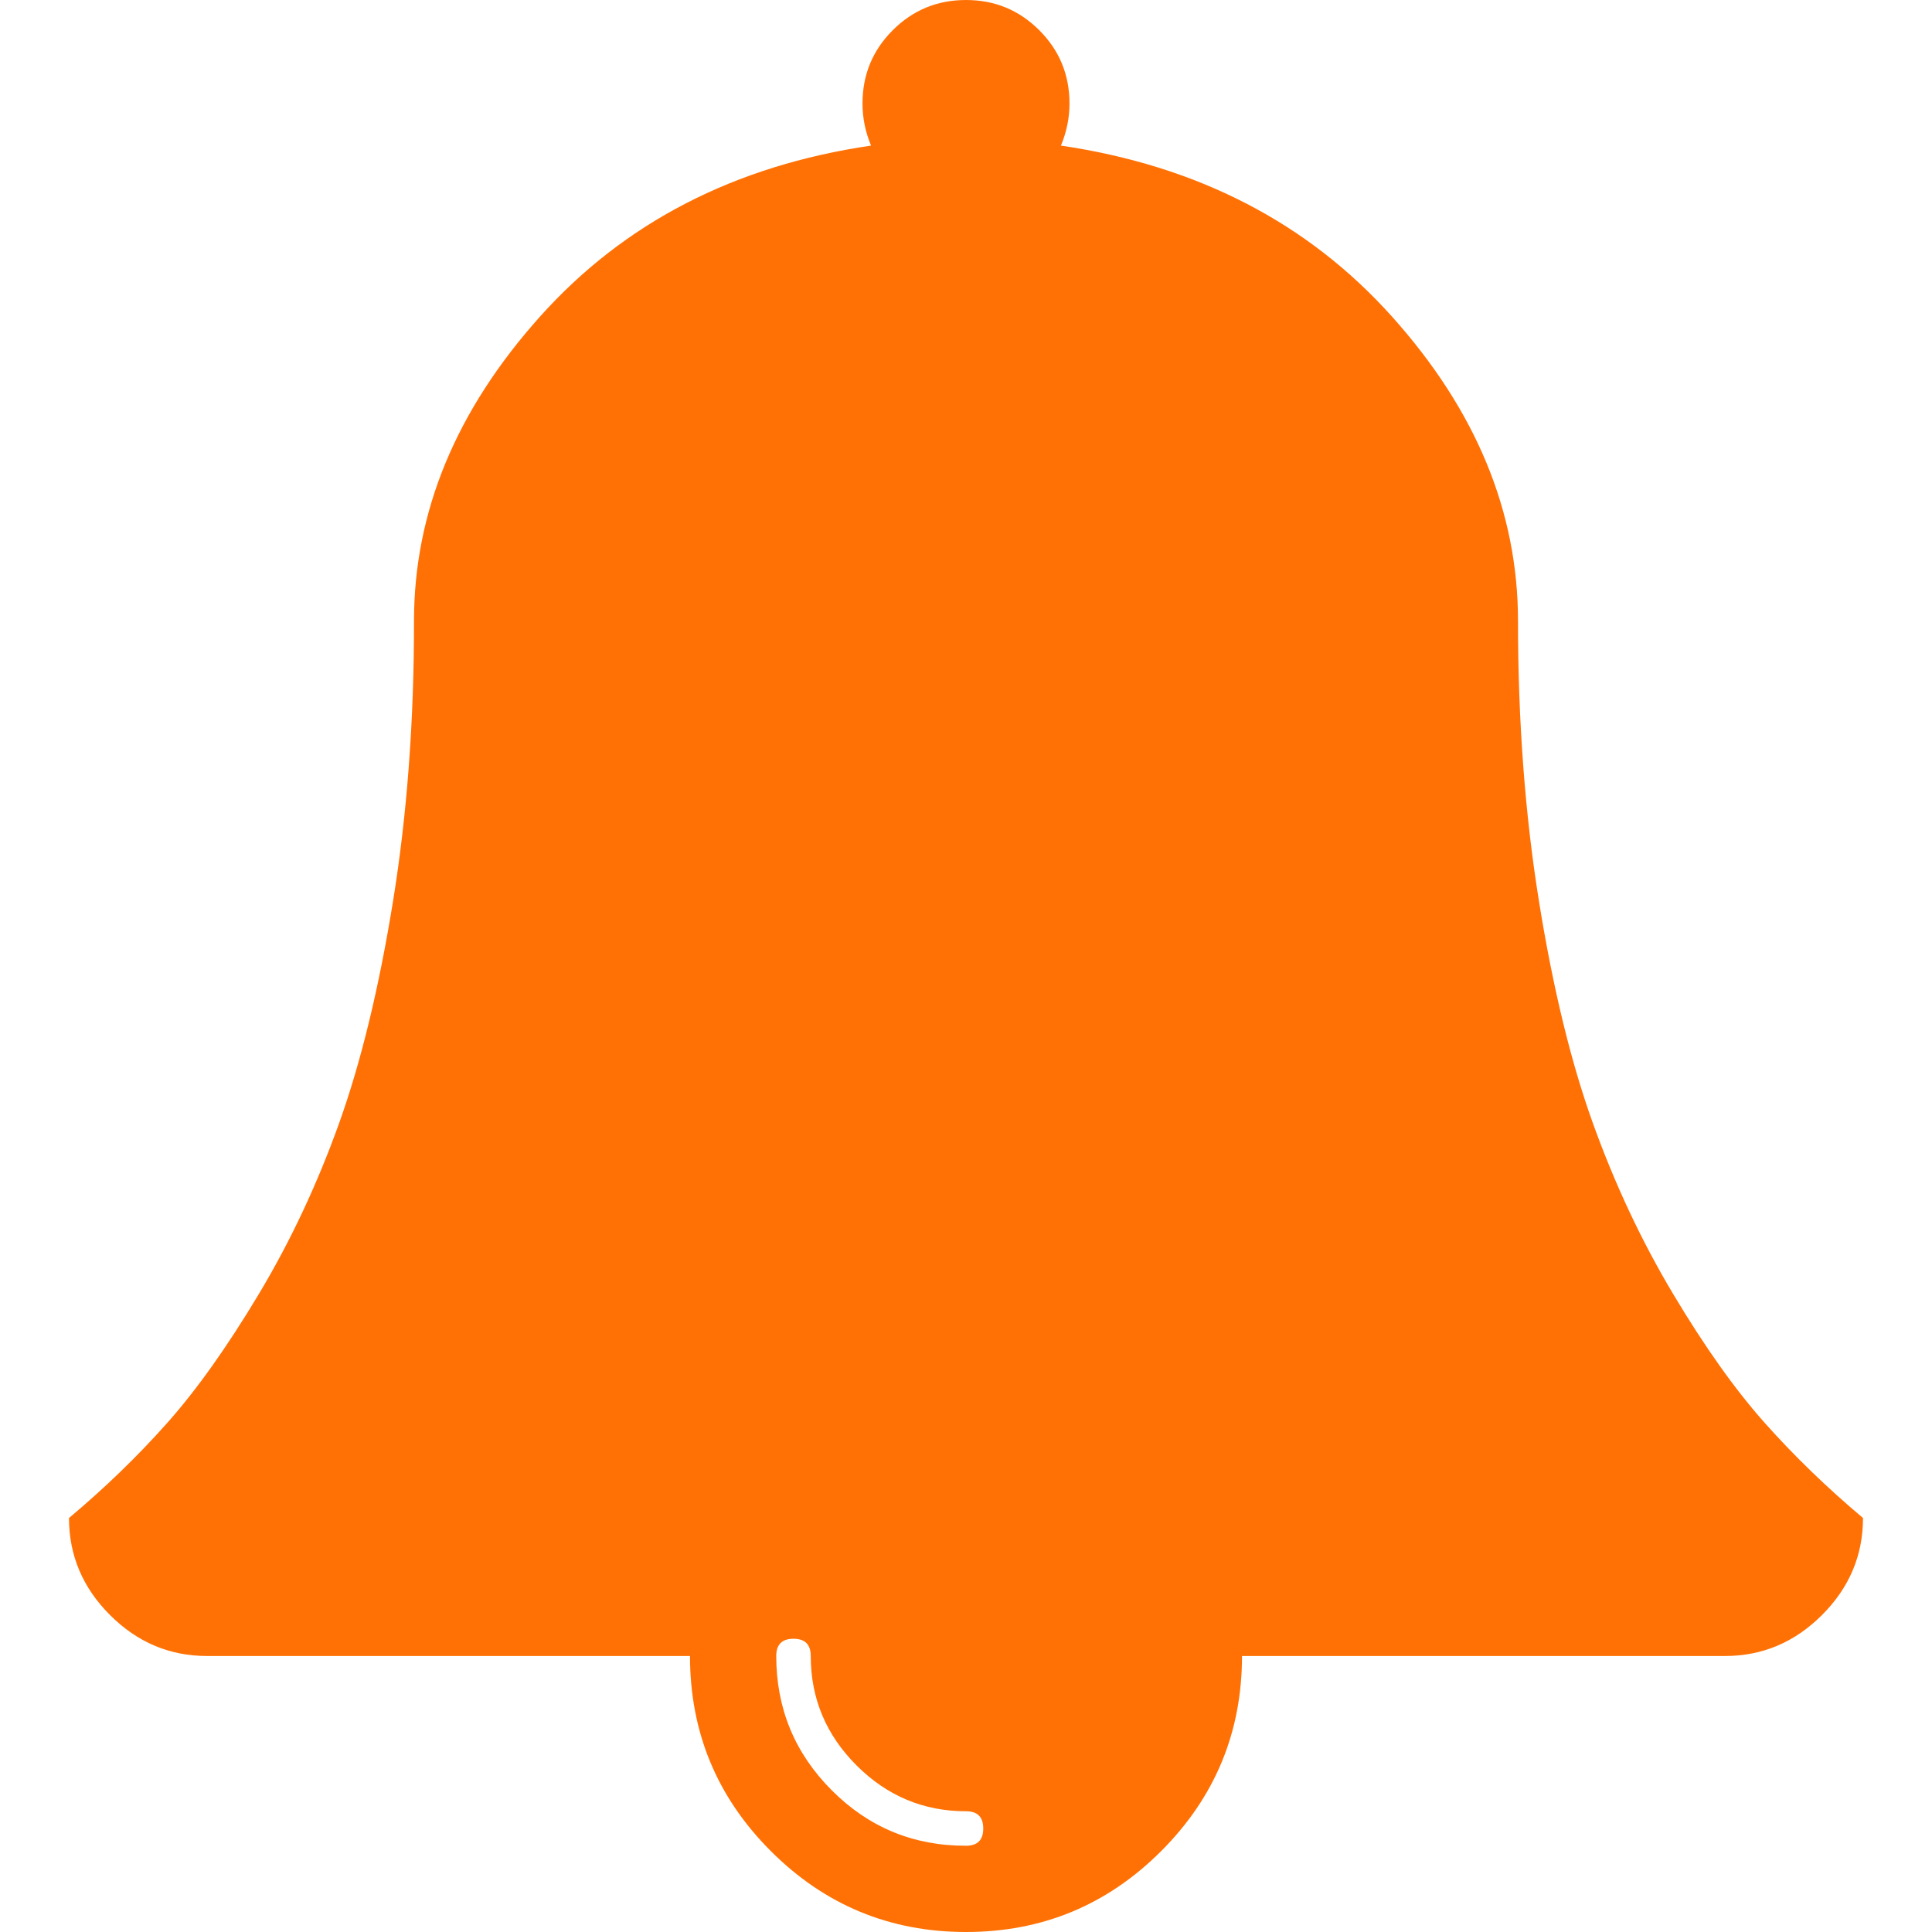 <svg version="1.1" xmlns="http://www.w3.org/2000/svg" width="100%" height="100%" viewBox="0 0 14 14" fill="rgb(255, 113, 5)"><path d="M7.125 13.25q0-0.125-0.125-0.125-0.461 0-0.793-0.332t-0.332-0.793q0-0.125-0.125-0.125t-0.125 0.125q0 0.57 0.402 0.973t0.973 0.402q0.125 0 0.125-0.125zM13.5 11q0 0.406-0.297 0.703t-0.703 0.297h-3.5q0 0.828-0.586 1.414t-1.414 0.586-1.414-0.586-0.586-1.414h-3.5q-0.406 0-0.703-0.297t-0.297-0.703q0.391-0.328 0.711-0.688t0.664-0.934 0.582-1.238 0.391-1.609 0.152-2.031q0-1.187 0.914-2.207t2.398-1.238q-0.062-0.148-0.062-0.305 0-0.312 0.219-0.531t0.531-0.219 0.531 0.219 0.219 0.531q0 0.156-0.062 0.305 1.484 0.219 2.398 1.238t0.914 2.207q0 1.086 0.152 2.031t0.391 1.609 0.582 1.238 0.664 0.934 0.711 0.688z"></path></svg>